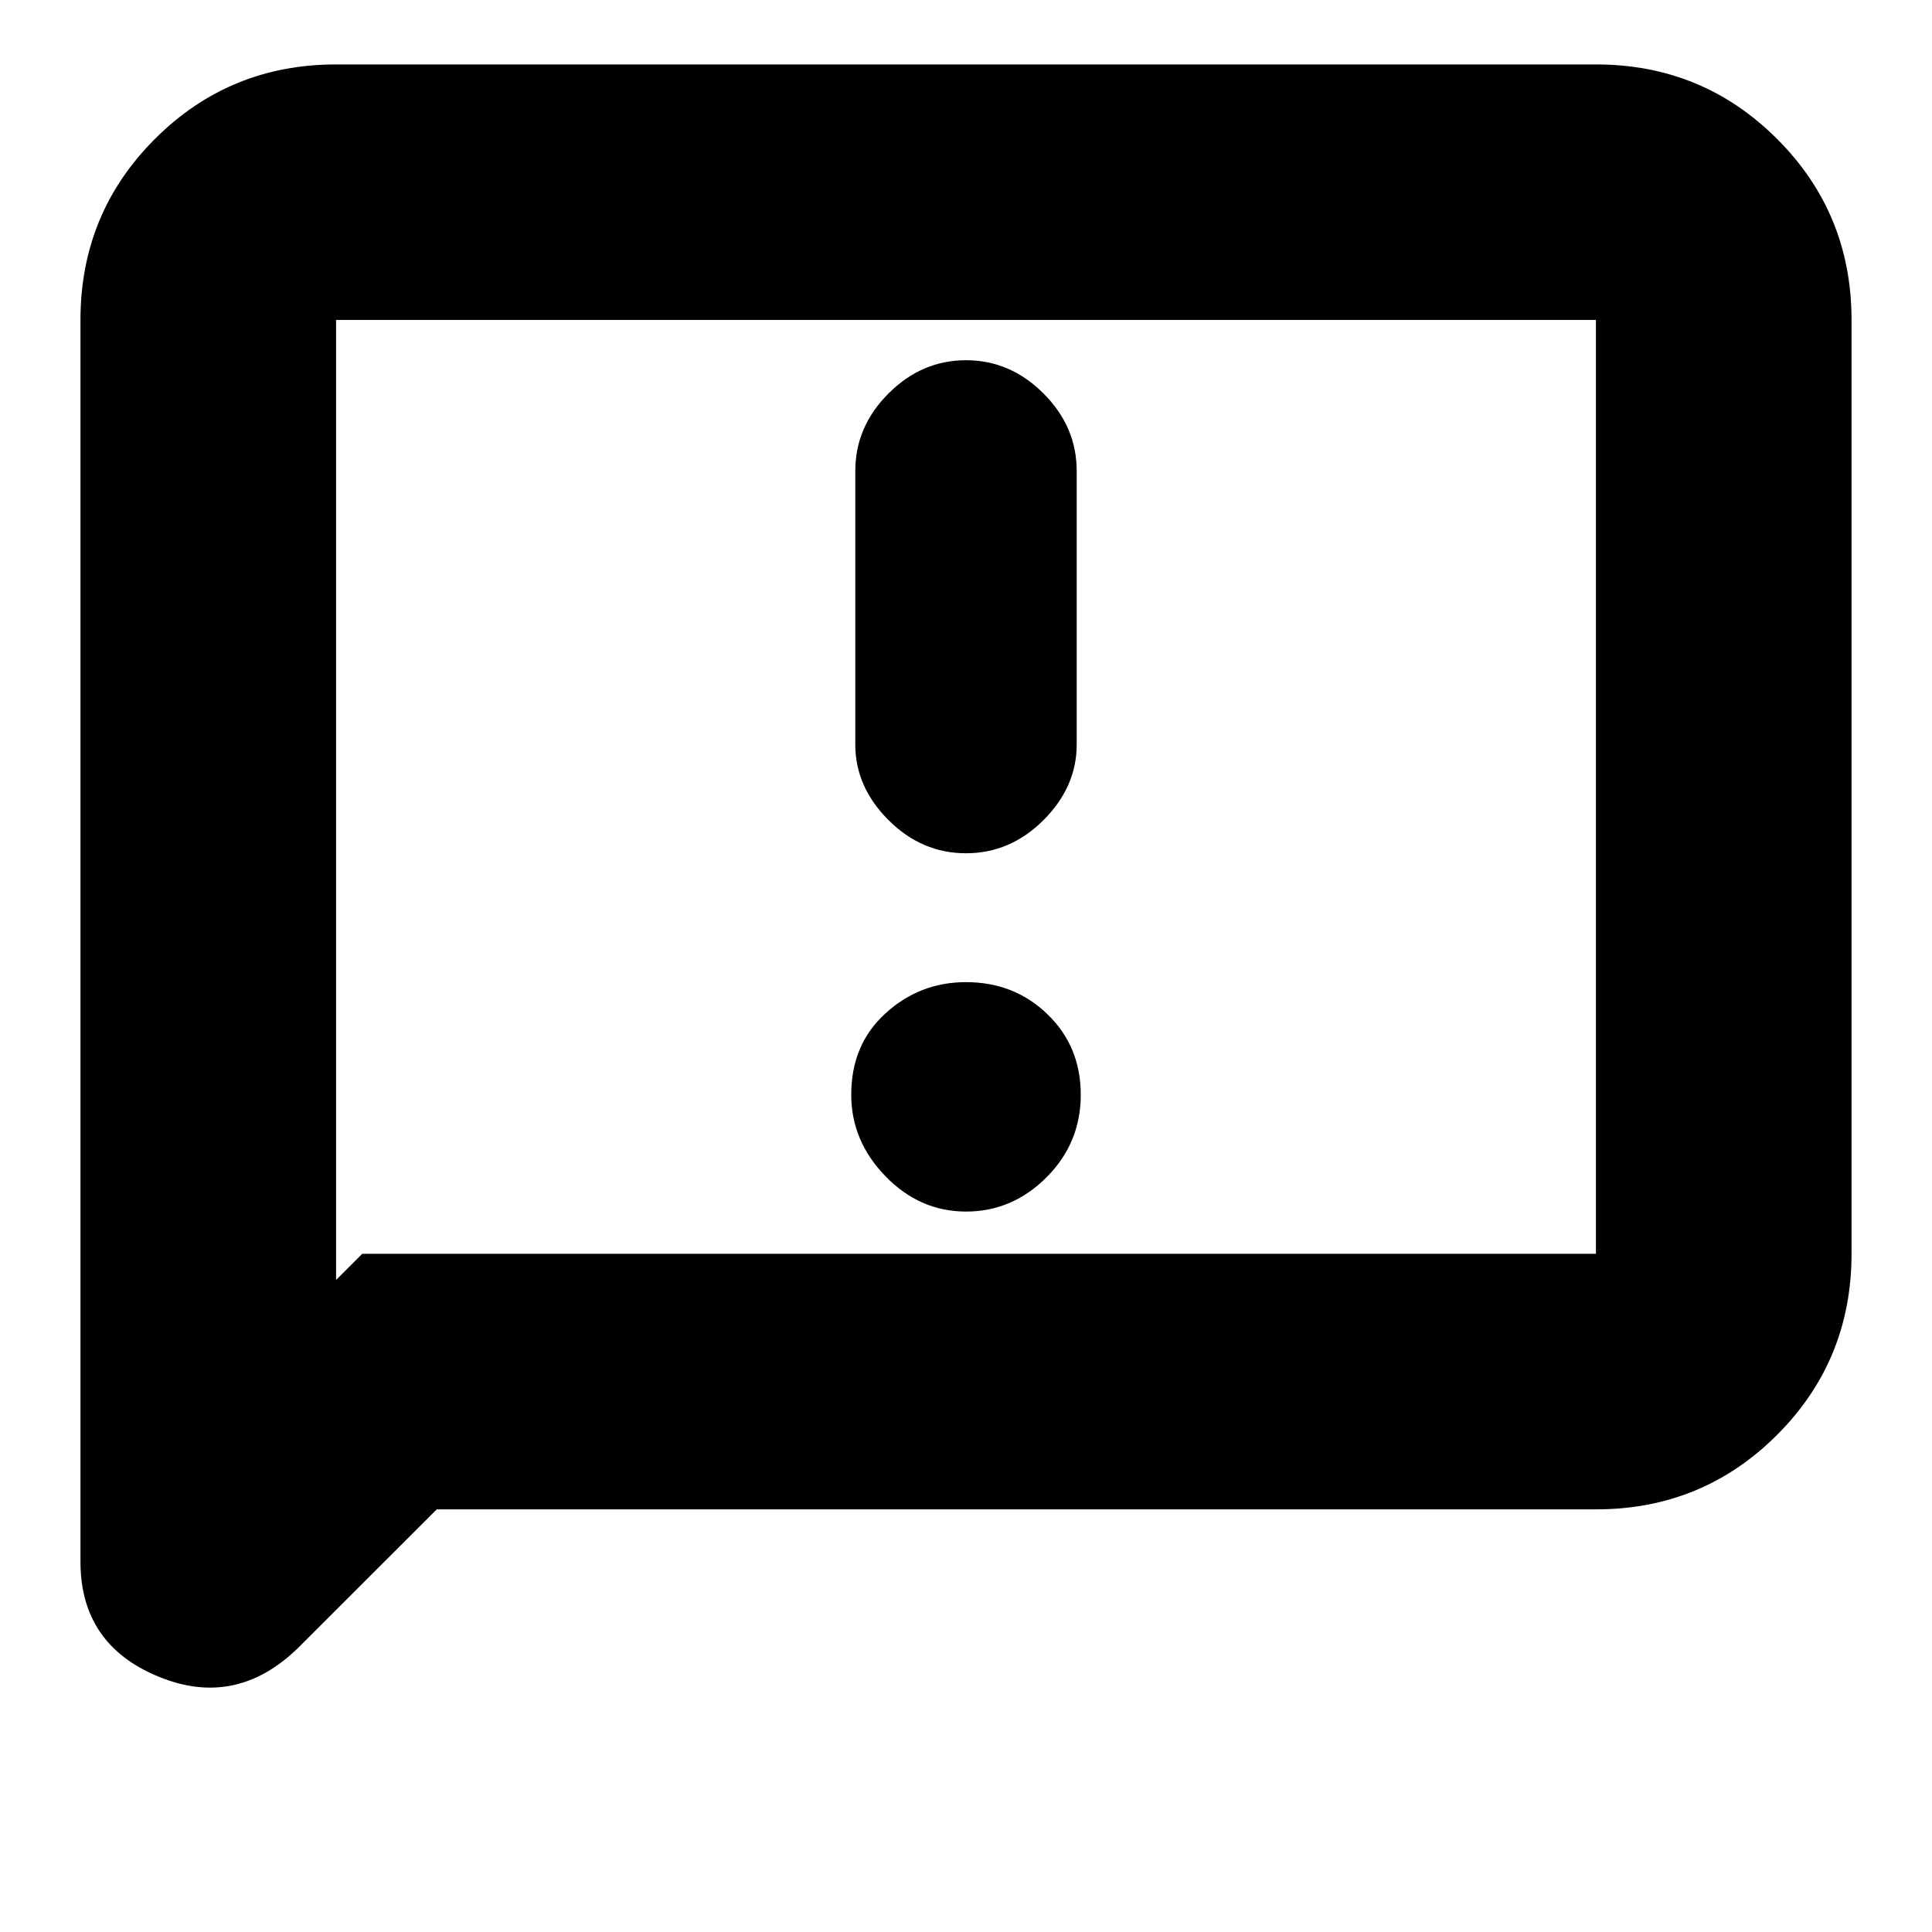 <svg xmlns="http://www.w3.org/2000/svg" height="20" width="20"><path d="M8.854 4.875v2.833q0 .438.344.782.344.343.802.343.458 0 .802-.343.344-.344.344-.782V4.875q0-.458-.344-.802-.344-.344-.802-.344-.458 0-.802.344-.344.344-.344.802ZM10 12.542q.479 0 .833-.354.355-.355.355-.855t-.344-.833q-.344-.333-.844-.333-.479 0-.833.323-.355.322-.355.843 0 .479.355.844.354.365.833.365ZM.833 16.167V3.312q0-1.104.771-1.874.771-.771 1.875-.771h13.042q1.104 0 1.875.771.771.77.771 1.874v9.667q0 1.104-.771 1.875-.771.771-1.875.771h-12l-1.438 1.437q-.645.626-1.448.292-.802-.333-.802-1.187Zm2.646-2.917.271-.271h12.771V3.312H3.479Zm0-9.938v9.938Z"/></svg>